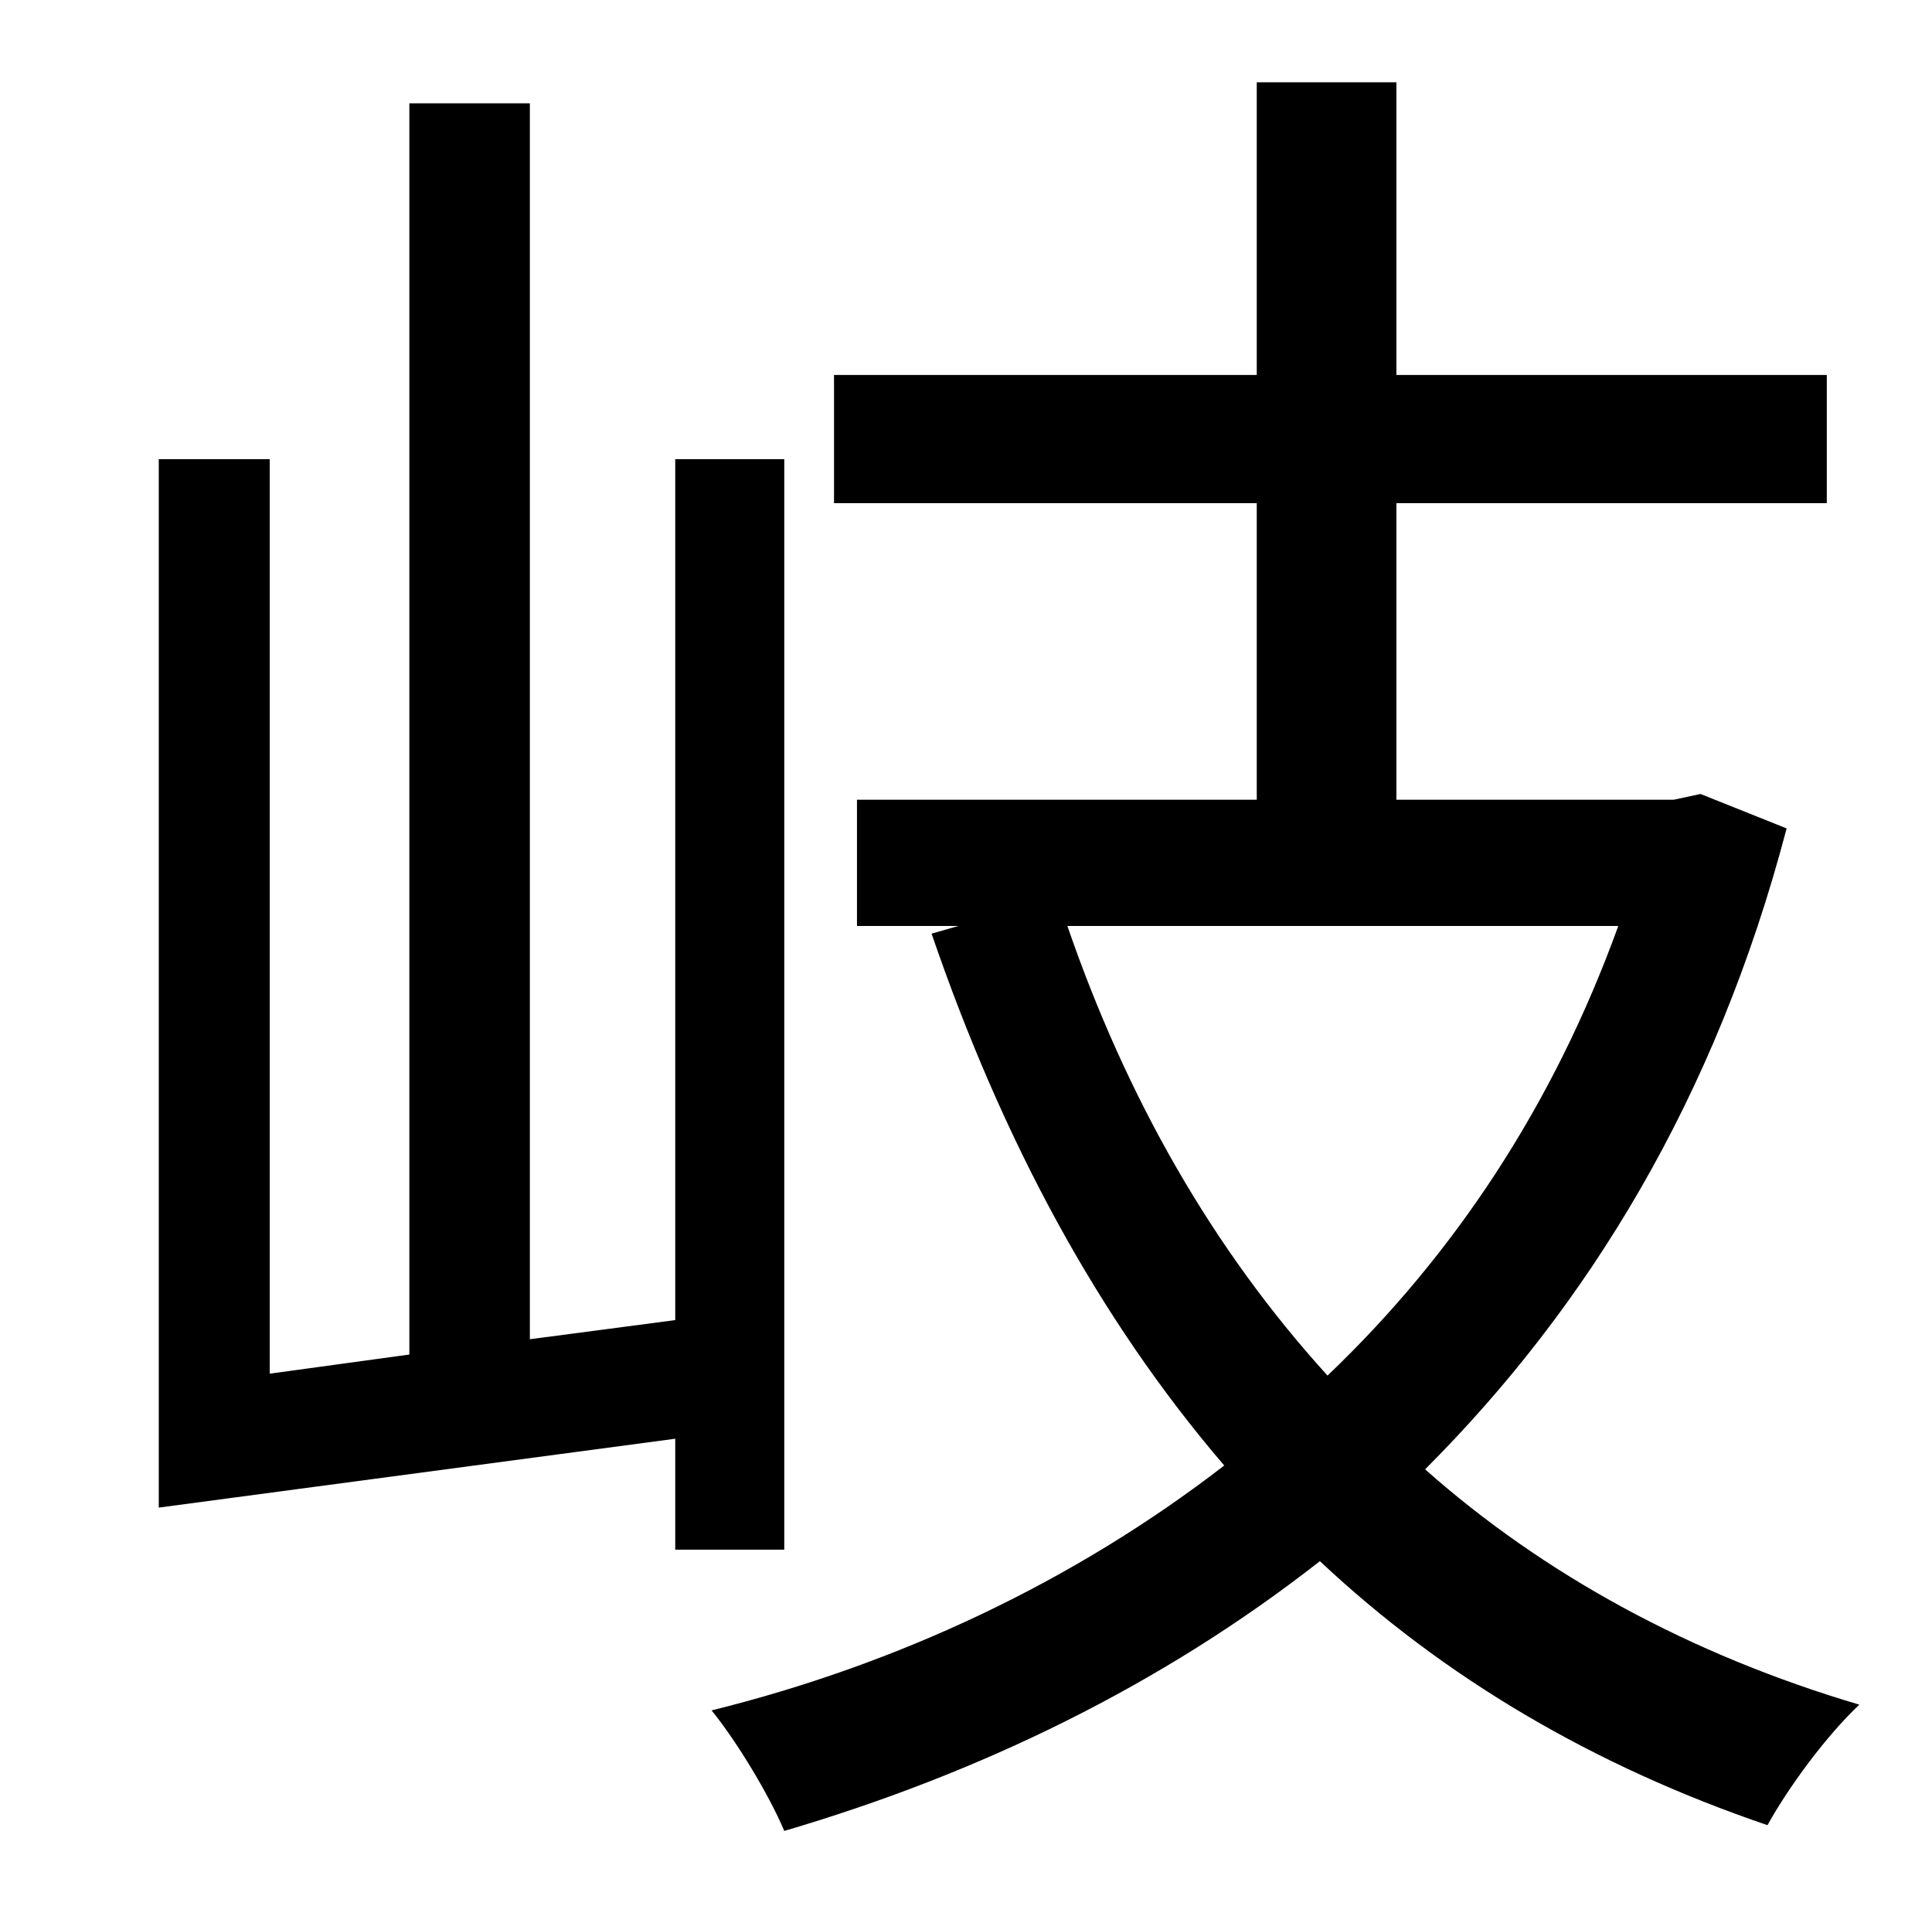 <?xml version="1.0" standalone="no"?>
<!DOCTYPE svg PUBLIC "-//W3C//DTD SVG 1.1//EN" "http://www.w3.org/Graphics/SVG/1.1/DTD/svg11.dtd" >
<svg xmlns="http://www.w3.org/2000/svg" xmlns:xlink="http://www.w3.org/1999/xlink" version="1.1" viewBox="-10 0 1010 1000">
   <path fill="currentColor"
d="M400 810h-57v-58l-270 36v-548h58v478l73 -10v-654h63v646l76 -10v-450h57v570zM836 484h-288c31 90 76 169 136 235c66 -63 118 -141 152 -235zM879 415l45 18c-37 141 -104 250 -189 335c62 55 139 97 227 123c-17 16 -37 43 -48 63c-91 -31 -169 -77 -234 -138
c-83 65 -178 111 -280 141c-8 -19 -25 -47 -38 -63c97 -24 189 -67 268 -128c-66 -77 -116 -170 -153 -278l14 -4h-53v-66h209v-155h-221v-67h221v-153h73v153h225v67h-225v155h145z" />
</svg>
